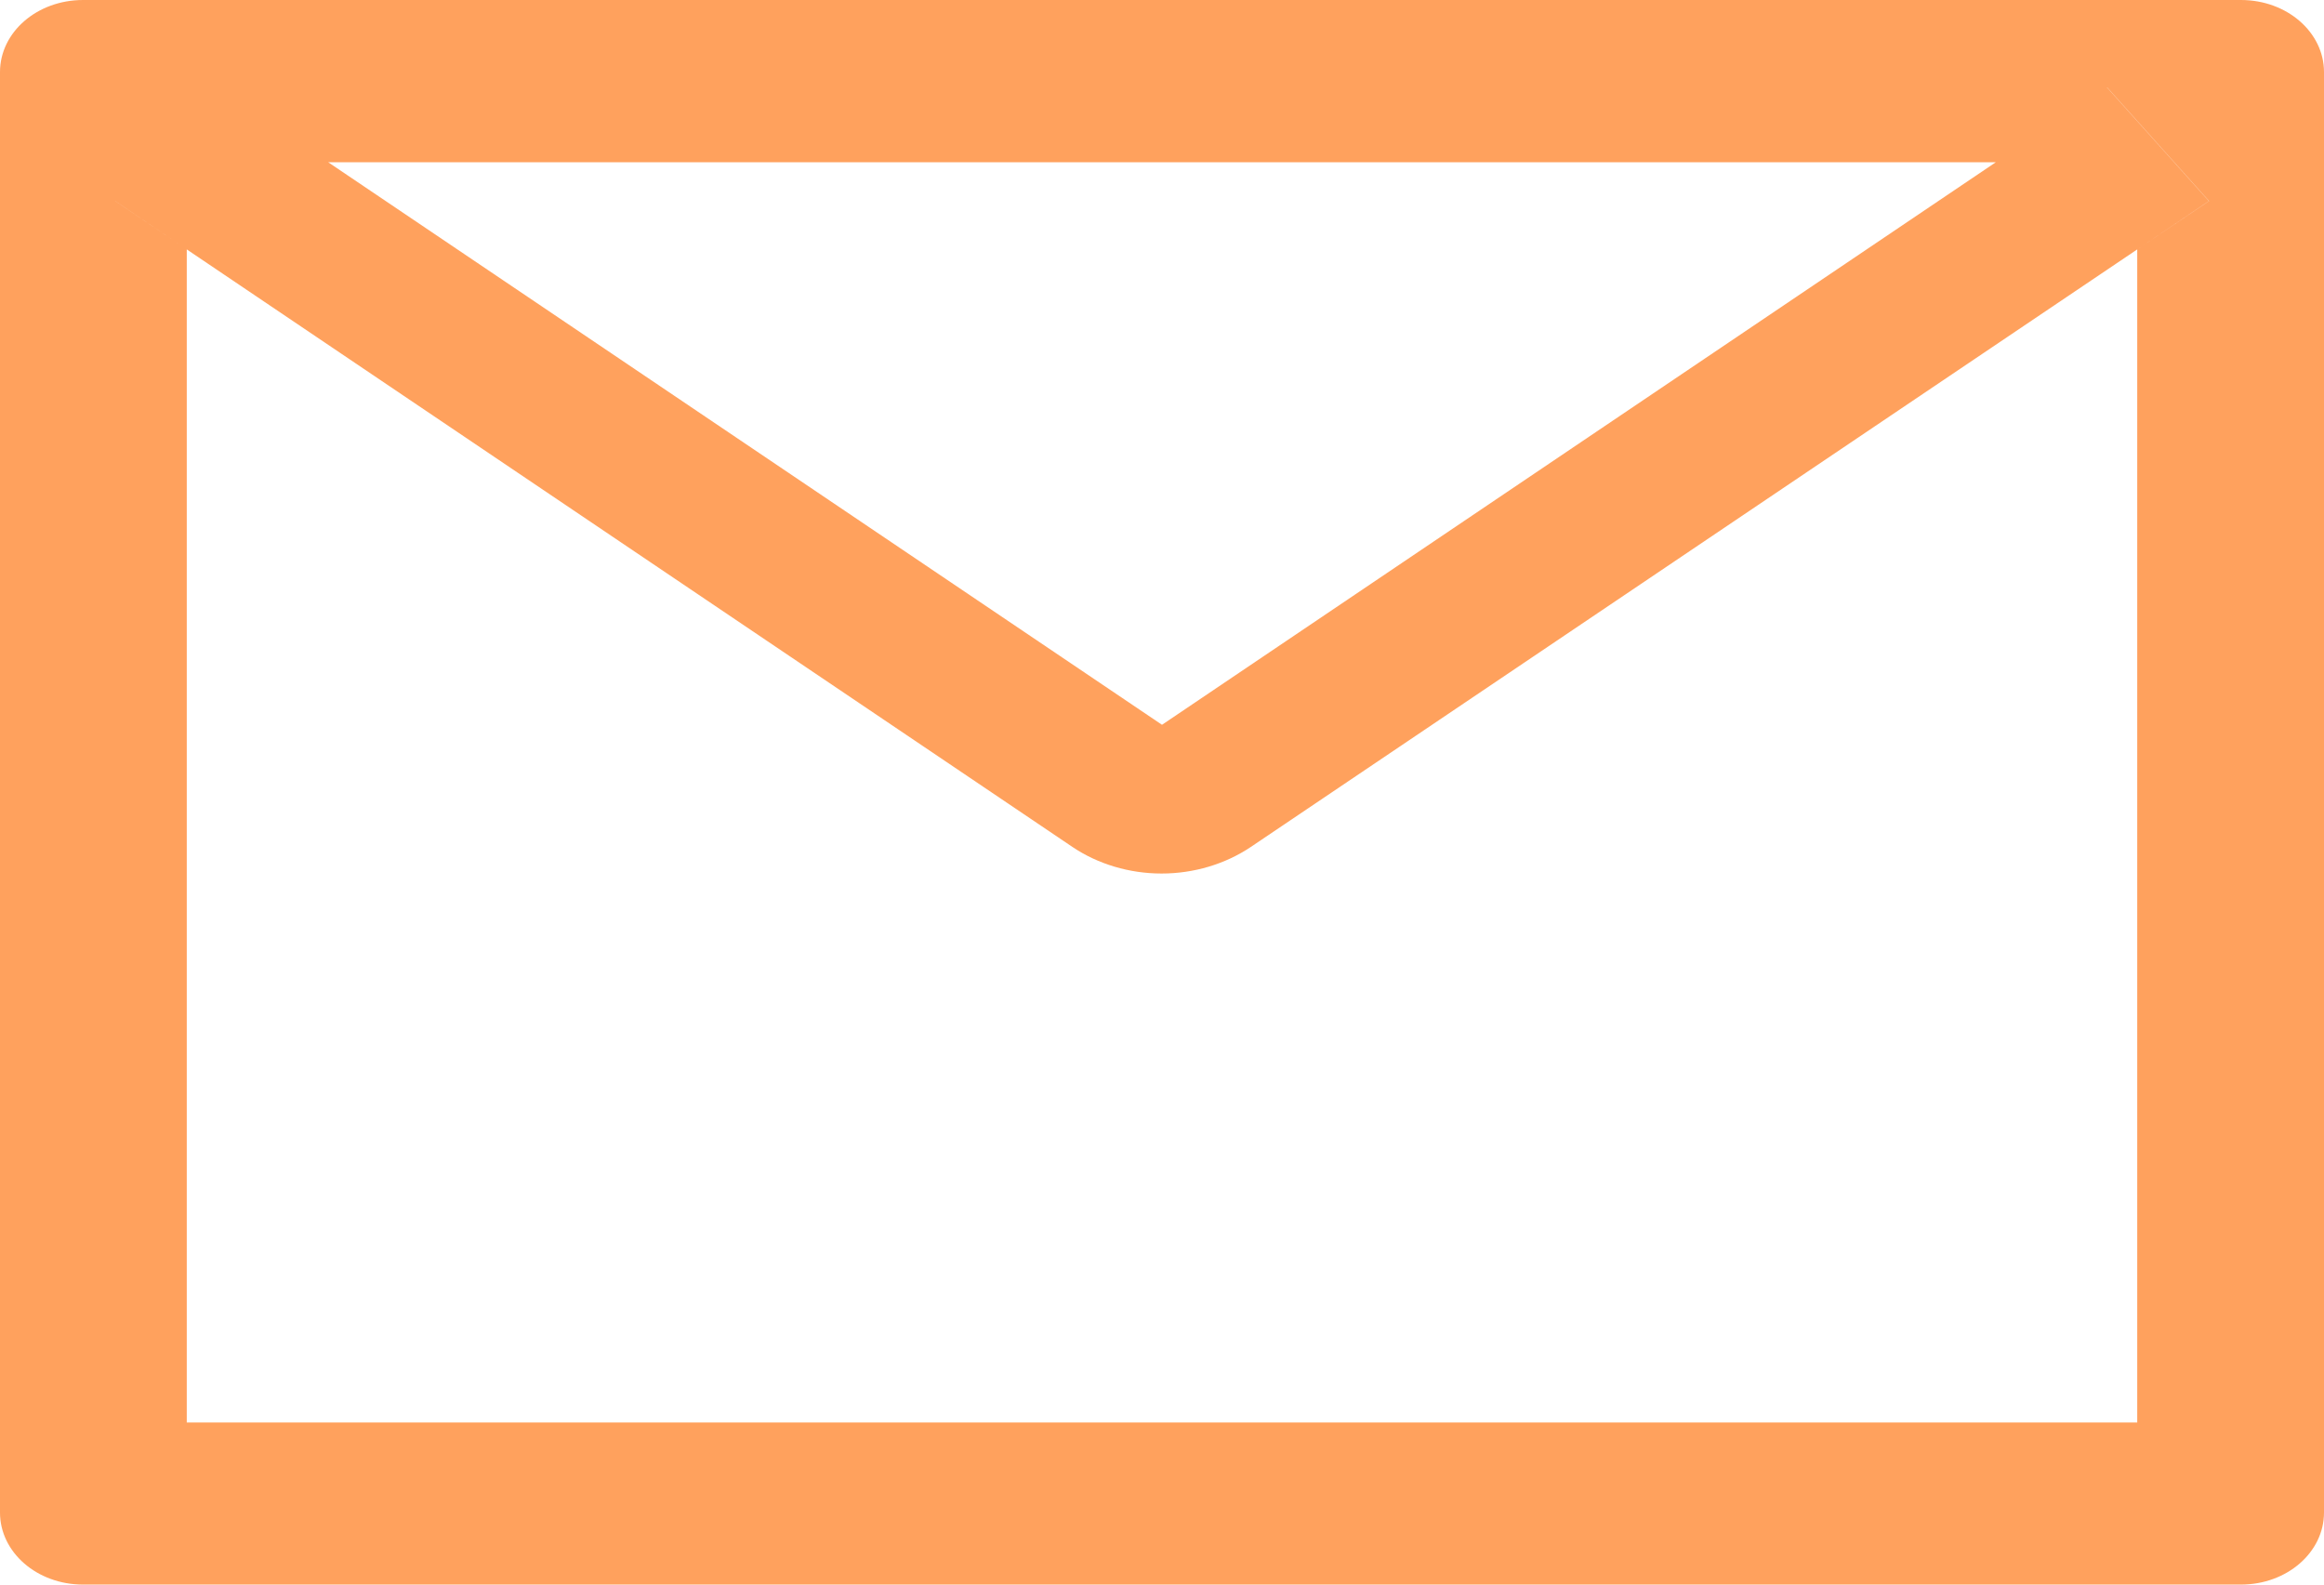 <svg width="22" height="15" viewBox="0 0 22 15" fill="none" xmlns="http://www.w3.org/2000/svg">
<path d="M21.214 0H0.786C0.351 0 0 0.305 0 0.682V14.318C0 14.695 0.351 15 0.786 15H21.214C21.649 15 22 14.695 22 14.318V0.682C22 0.305 21.649 0 21.214 0ZM20.232 2.361V13.466H1.768V2.361L1.09 1.903L2.055 0.827L3.106 1.536H18.896L19.947 0.827L20.912 1.903L20.232 2.361ZM18.896 1.534L11 6.861L3.104 1.534L2.053 0.825L1.088 1.901L1.765 2.359L10.153 8.018C10.394 8.18 10.691 8.269 10.996 8.269C11.302 8.269 11.598 8.18 11.84 8.018L20.232 2.361L20.91 1.903L19.945 0.827L18.896 1.534Z" fill="#FFA15D"/>
</svg>
